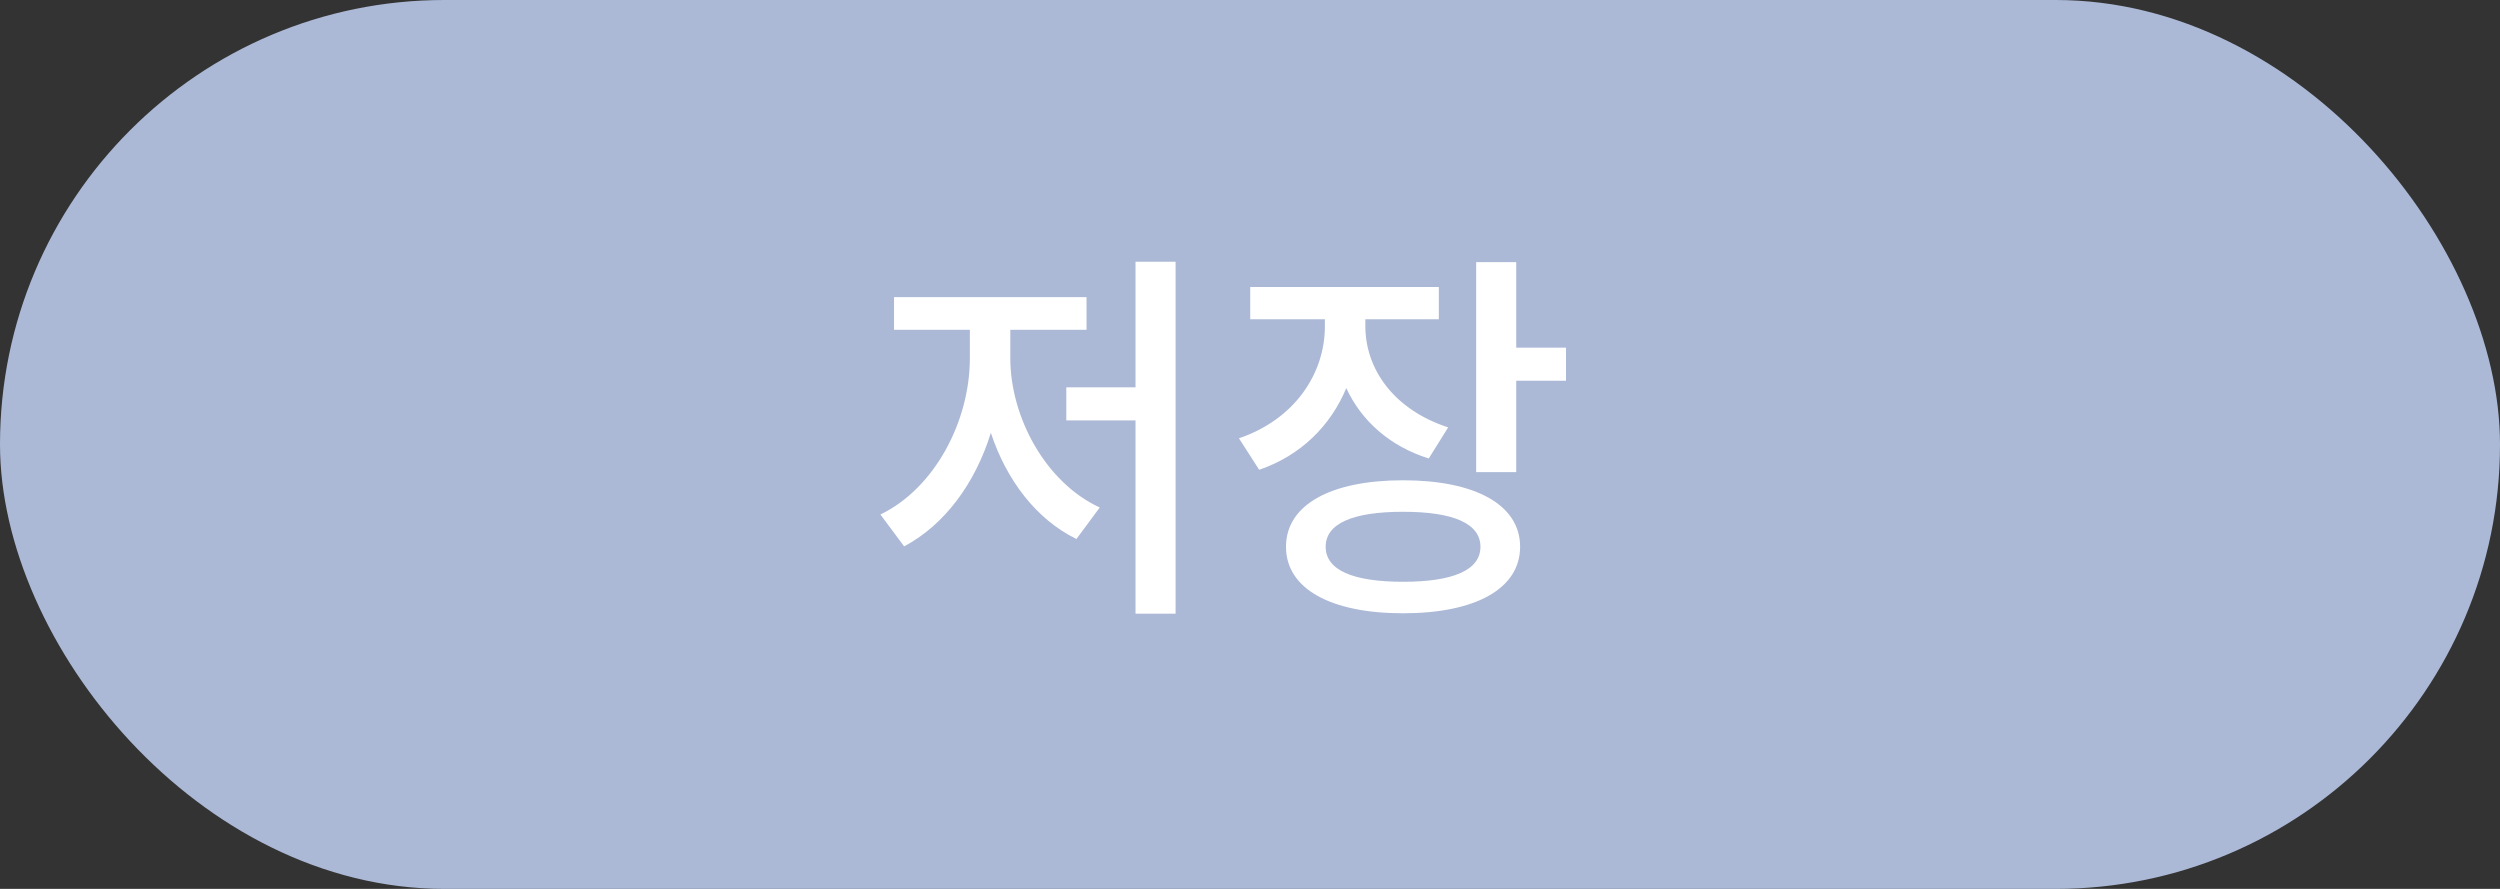 <svg width="90" height="32" viewBox="0 0 90 32" fill="none" xmlns="http://www.w3.org/2000/svg">
<rect x="0" y="0" width="90" height="32" fill="#333333" stroke="none"/>
<rect width="90" height="32" rx="16" fill="#ABB9D6"/>
<path d="M42.321 9.422H40.879V13.944H38.387V15.134H40.879V22.092H42.321V9.422ZM36.371 12.894V11.872H39.115V10.696H32.185V11.872H34.915V12.894C34.915 15.176 33.641 17.584 31.695 18.522L32.549 19.67C34.019 18.886 35.111 17.388 35.671 15.582C36.231 17.276 37.295 18.69 38.751 19.404L39.591 18.27C37.645 17.374 36.371 15.022 36.371 12.894ZM56.376 12.516H54.584V9.436H53.142V16.996H54.584V13.706H56.376V12.516ZM51.434 16.506L52.134 15.386C50.202 14.756 49.152 13.314 49.152 11.732V11.494H51.798V10.332H45.008V11.494H47.696V11.746C47.696 13.468 46.59 15.106 44.602 15.778L45.33 16.912C46.842 16.394 47.906 15.316 48.466 13.972C49.012 15.148 50.02 16.058 51.434 16.506ZM50.51 17.29C47.906 17.29 46.296 18.172 46.296 19.684C46.296 21.196 47.906 22.078 50.51 22.078C53.114 22.078 54.724 21.196 54.724 19.684C54.724 18.172 53.114 17.29 50.51 17.29ZM50.51 20.944C48.704 20.944 47.724 20.524 47.724 19.684C47.724 18.844 48.704 18.424 50.51 18.424C52.316 18.424 53.296 18.844 53.296 19.684C53.296 20.524 52.316 20.944 50.51 20.944Z" fill="white"/>
</svg>

